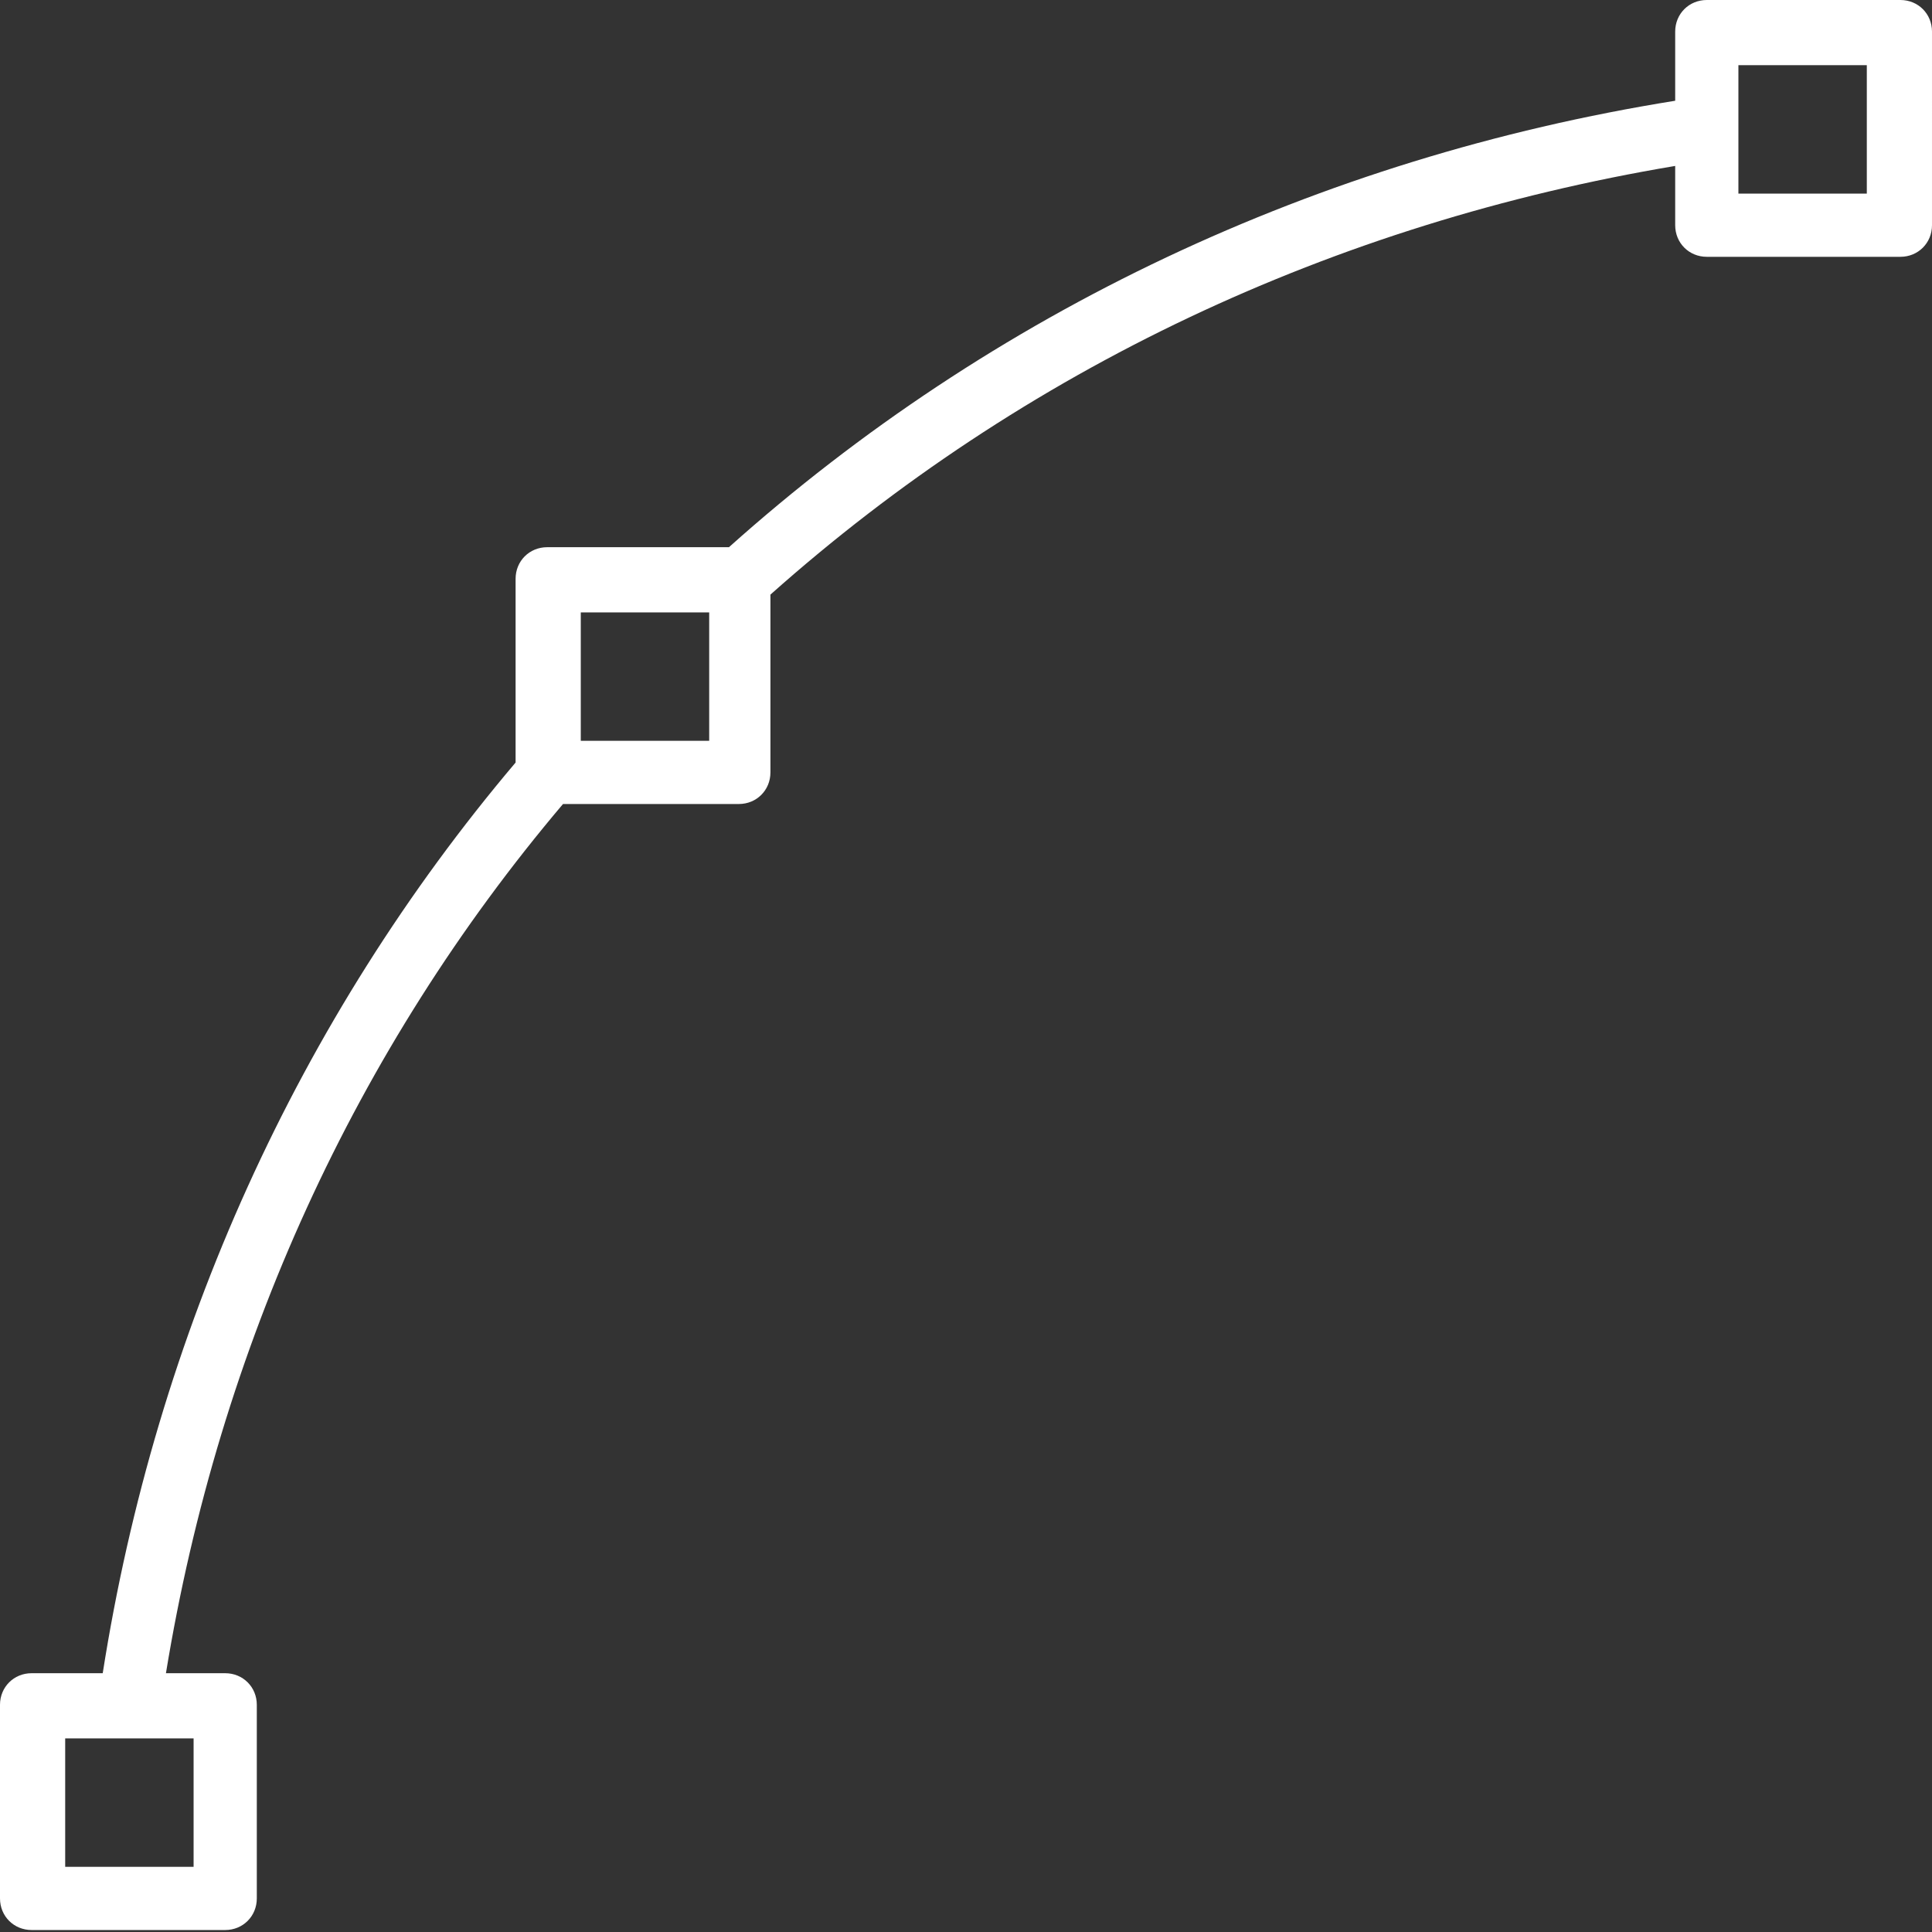 <!-- Generator: Adobe Illustrator 18.0.0, SVG Export Plug-In  -->
<svg version="1.1"
	 xmlns="http://www.w3.org/2000/svg" xmlns:xlink="http://www.w3.org/1999/xlink" xmlns:a="http://ns.adobe.com/AdobeSVGViewerExtensions/3.0/"
	 x="0px" y="0px" width="97.8px" height="97.8px" viewBox="0 0 97.8 97.8" enable-background="new 0 0 97.8 97.8"
	 xml:space="preserve">
<rect x="0" y="0" width="97.8" height="97.8" fill="#333333" stroke="none"/>
<defs>
</defs>
<path fill="#FFFFFF" d="M84.8,1.6v3.5C66.7,8,50.2,15.8,36.9,27.7h-9.2c-0.9,0-1.6,0.7-1.6,1.6v9.3c-11,13-18.2,28.9-20.9,46.1H1.6
	c-0.9,0-1.6,0.7-1.6,1.6v9.8c0,0.9,0.7,1.6,1.6,1.6h9.8c0.9,0,1.6-0.7,1.6-1.6v-9.8c0-0.9-0.7-1.6-1.6-1.6h-3
	c2.7-16.5,9.6-31.6,20.1-44h8.9c0.9,0,1.6-0.7,1.6-1.6v-9C51.8,18.7,67.5,11.3,84.8,8.4v3c0,0.9,0.7,1.6,1.6,1.6h9.8
	c0.9,0,1.6-0.7,1.6-1.6V1.6c0-0.9-0.7-1.6-1.6-1.6h-9.8C85.5,0,84.8,0.7,84.8,1.6z M9.8,94.5H3.3V88h6.5V94.5z M35.9,37.5h-6.5V31
	h6.5V37.5z M94.5,9.8H88V3.3h6.5V9.8z"/>
</svg>